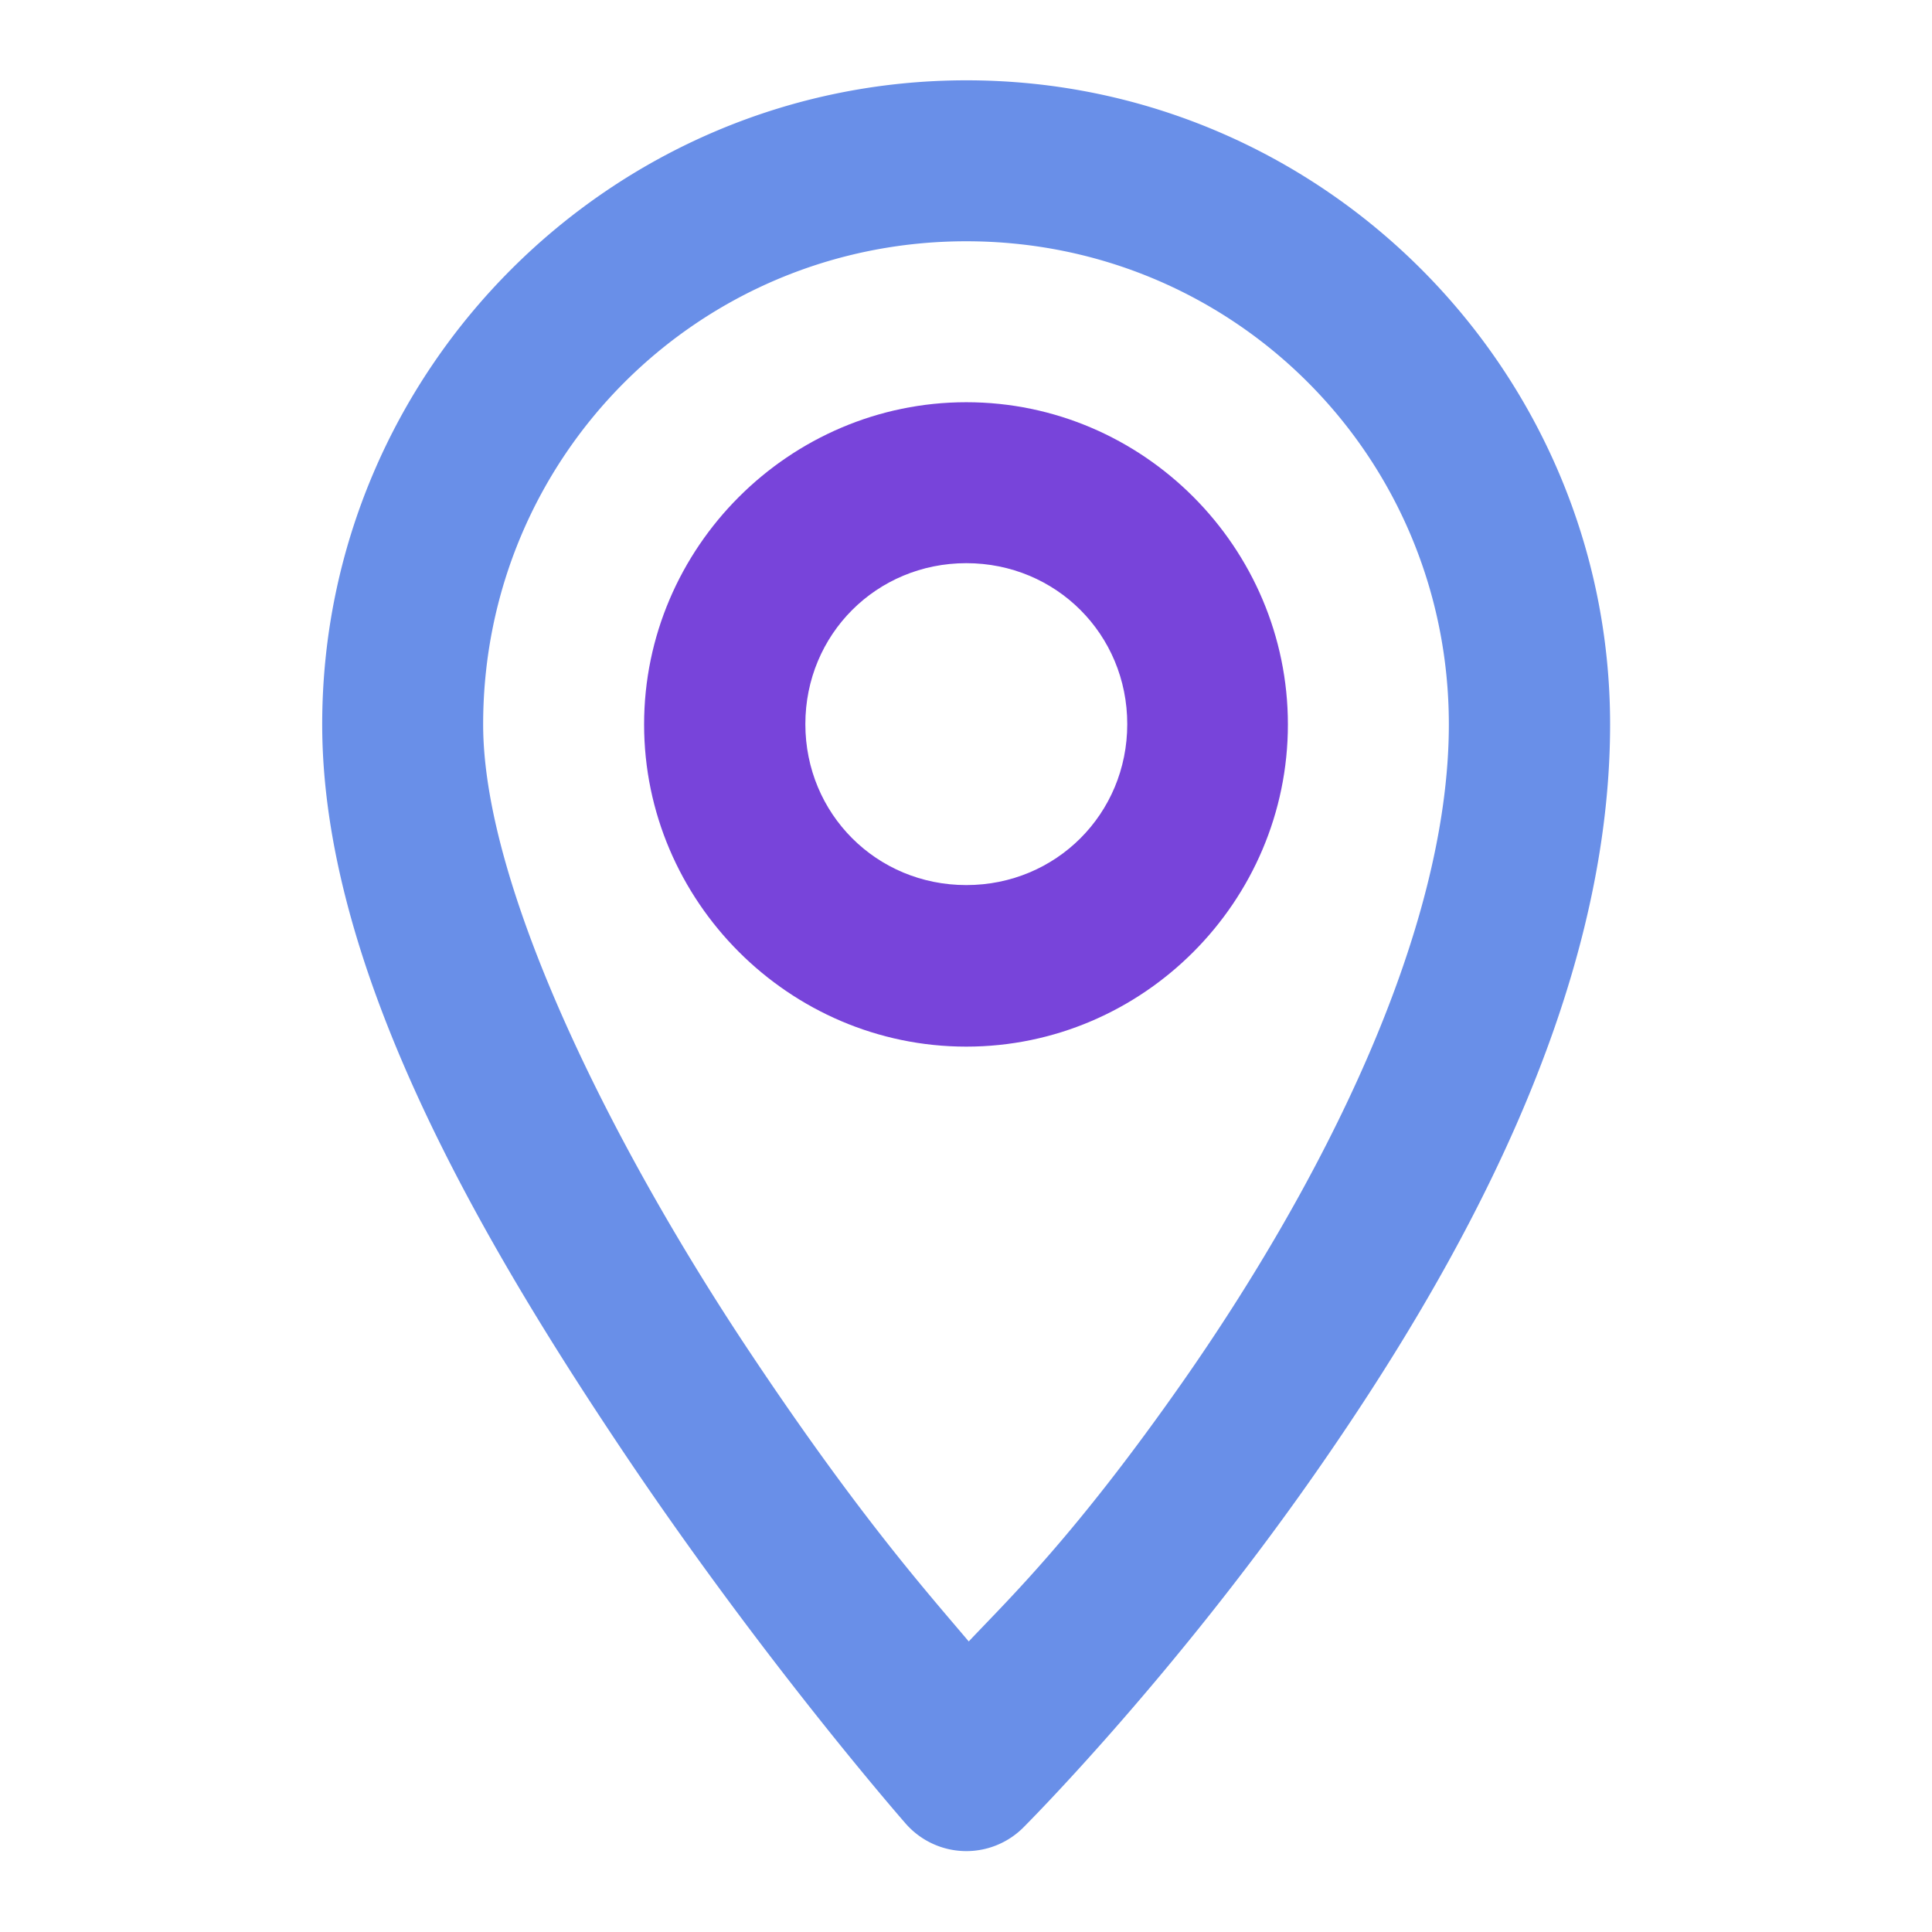 <!DOCTYPE svg PUBLIC "-//W3C//DTD SVG 1.1//EN" "http://www.w3.org/Graphics/SVG/1.1/DTD/svg11.dtd">
<!-- Uploaded to: SVG Repo, www.svgrepo.com, Transformed by: SVG Repo Mixer Tools -->
<svg width="800px" height="800px" viewBox="0 0 6.35 6.35" id="svg8" version="1.1" xmlns="http://www.w3.org/2000/svg" xmlns:cc="http://creativecommons.org/ns#" xmlns:dc="http://purl.org/dc/elements/1.1/" xmlns:rdf="http://www.w3.org/1999/02/22-rdf-syntax-ns#" xmlns:svg="http://www.w3.org/2000/svg" fill="#000000">
<g id="SVGRepo_bgCarrier" stroke-width="0"/>
<g id="SVGRepo_tracerCarrier" stroke-linecap="round" stroke-linejoin="round"/>
<g id="SVGRepo_iconCarrier">
<defs id="defs2"/>
<path d="m 3.176,0.264 c -1.166,6e-8 -2.117,0.951 -2.117,2.117 0,0.785 0.497,1.653 0.971,2.363 0.474,0.711 0.947,1.25 0.947,1.25 a 0.265,0.265 0 0 0 0.385,0.014 c 0,0 0.48,-0.478 0.957,-1.16 0.477,-0.682 0.973,-1.57 0.973,-2.467 0,-1.166 -0.949,-2.117 -2.115,-2.117 z m 0,0.529 c 0.88,0 1.586,0.708 1.586,1.588 0,0.691 -0.428,1.523 -0.877,2.164 C 3.534,5.046 3.32,5.251 3.184,5.395 3.049,5.235 2.826,4.986 2.469,4.451 2.016,3.773 1.588,2.919 1.588,2.381 1.588,1.501 2.296,0.793 3.176,0.793 Z" id="path1992" style="color:#000000;font-style:normal;font-variant:normal;font-weight:normal;font-stretch:normal;font-size:medium;line-height:normal;font-family:sans-serif;font-variant-ligatures:normal;font-variant-position:normal;font-variant-caps:normal;font-variant-numeric:normal;font-variant-alternates:normal;font-feature-settings:normal;text-indent:0;text-align:start;text-decoration:none;text-decoration-line:none;text-decoration-style:solid;text-decoration-color:#000000;letter-spacing:normal;word-spacing:normal;text-transform:none;writing-mode:lr-tb;direction:ltr;text-orientation:mixed;dominant-baseline:auto;baseline-shift:baseline;text-anchor:start;white-space:normal;shape-padding:0;clip-rule:nonzero;display:inline;overflow:visible;visibility:visible;opacity:1;isolation:auto;mix-blend-mode:normal;color-interpolation:sRGB;color-interpolation-filters:linearRGB;solid-color:#000000;solid-opacity:1;vector-effect:none;fill:#698fe8;fill-opacity:1;fill-rule:nonzero;stroke:none;stroke-width:0.529;stroke-linecap:round;stroke-linejoin:round;stroke-miterlimit:4;stroke-dasharray:none;stroke-dashoffset:0;stroke-opacity:1;paint-order:markers fill stroke;color-rendering:auto;image-rendering:auto;shape-rendering:auto;text-rendering:auto;enable-background:accumulate"/>
<path d="m 3.176,1.322 c -0.581,10e-8 -1.059,0.477 -1.059,1.059 0,0.581 0.477,1.059 1.059,1.059 0.581,0 1.057,-0.477 1.057,-1.059 0,-0.581 -0.475,-1.059 -1.057,-1.059 z m 0,0.529 c 0.295,0 0.529,0.234 0.529,0.529 0,0.295 -0.234,0.529 -0.529,0.529 -0.295,0 -0.529,-0.234 -0.529,-0.529 0,-0.295 0.234,-0.529 0.529,-0.529 z" id="path1995" style="color:#000000;font-style:normal;font-variant:normal;font-weight:normal;font-stretch:normal;font-size:medium;line-height:normal;font-family:sans-serif;font-variant-ligatures:normal;font-variant-position:normal;font-variant-caps:normal;font-variant-numeric:normal;font-variant-alternates:normal;font-feature-settings:normal;text-indent:0;text-align:start;text-decoration:none;text-decoration-line:none;text-decoration-style:solid;text-decoration-color:#000000;letter-spacing:normal;word-spacing:normal;text-transform:none;writing-mode:lr-tb;direction:ltr;text-orientation:mixed;dominant-baseline:auto;baseline-shift:baseline;text-anchor:start;white-space:normal;shape-padding:0;clip-rule:nonzero;display:inline;overflow:visible;visibility:visible;opacity:1;isolation:auto;mix-blend-mode:normal;color-interpolation:sRGB;color-interpolation-filters:linearRGB;solid-color:#000000;solid-opacity:1;vector-effect:none;fill:#7844da;fill-opacity:1;fill-rule:nonzero;stroke:none;stroke-width:0.529;stroke-linecap:round;stroke-linejoin:round;stroke-miterlimit:4;stroke-dasharray:none;stroke-dashoffset:0;stroke-opacity:1;paint-order:markers fill stroke;color-rendering:auto;image-rendering:auto;shape-rendering:auto;text-rendering:auto;enable-background:accumulate"/>
</g>
</svg>
